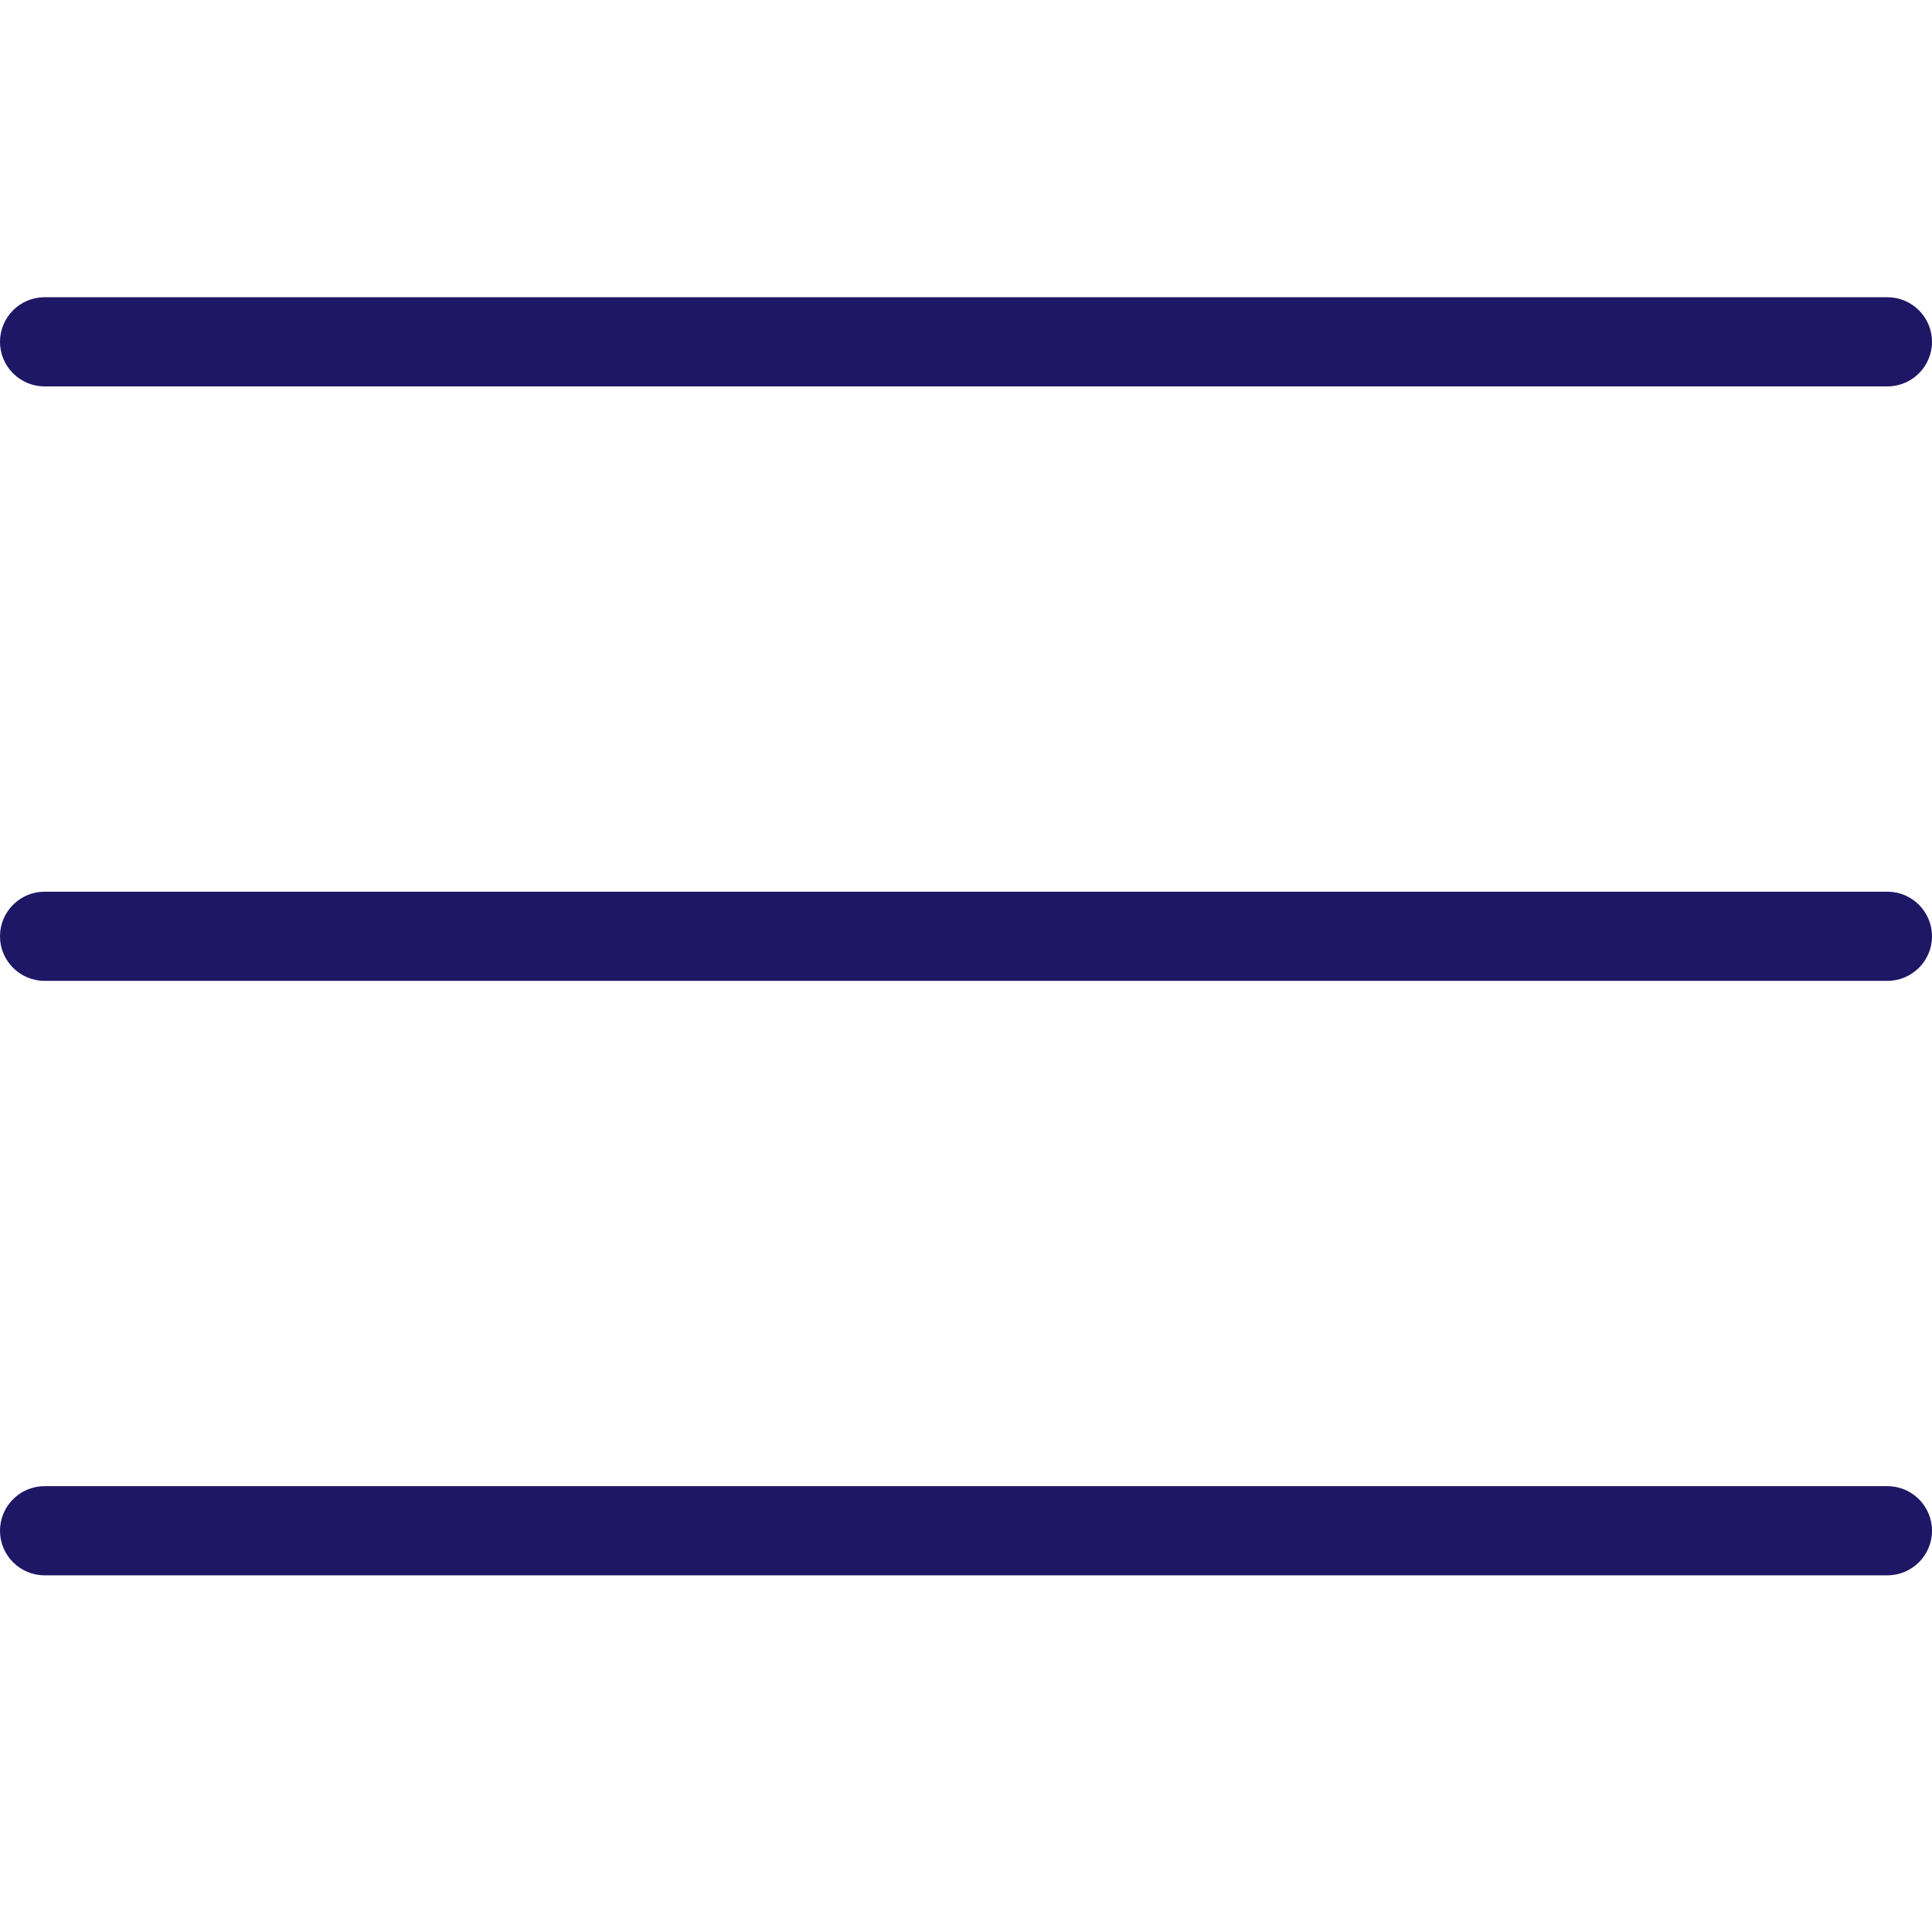 <svg width="26" height="26" viewBox="0 0 26 26" fill="none" xmlns="http://www.w3.org/2000/svg">
<path d="M0 4.6C0 4.269 0.269 4 0.6 4H25.4C25.731 4 26 4.269 26 4.6C26 4.931 25.731 5.2 25.4 5.2H0.6C0.269 5.2 0 4.931 0 4.6Z" fill="#1E1765"/>
<path d="M0 12.6C0 12.269 0.269 12 0.6 12H25.4C25.731 12 26 12.269 26 12.6C26 12.931 25.731 13.2 25.4 13.2H0.6C0.269 13.2 0 12.931 0 12.6Z" fill="#1E1765"/>
<path d="M0 20.6C0 20.269 0.269 20 0.6 20H25.4C25.731 20 26 20.269 26 20.6C26 20.931 25.731 21.2 25.4 21.2H0.6C0.269 21.2 0 20.931 0 20.6Z" fill="#1E1765"/>
</svg>
